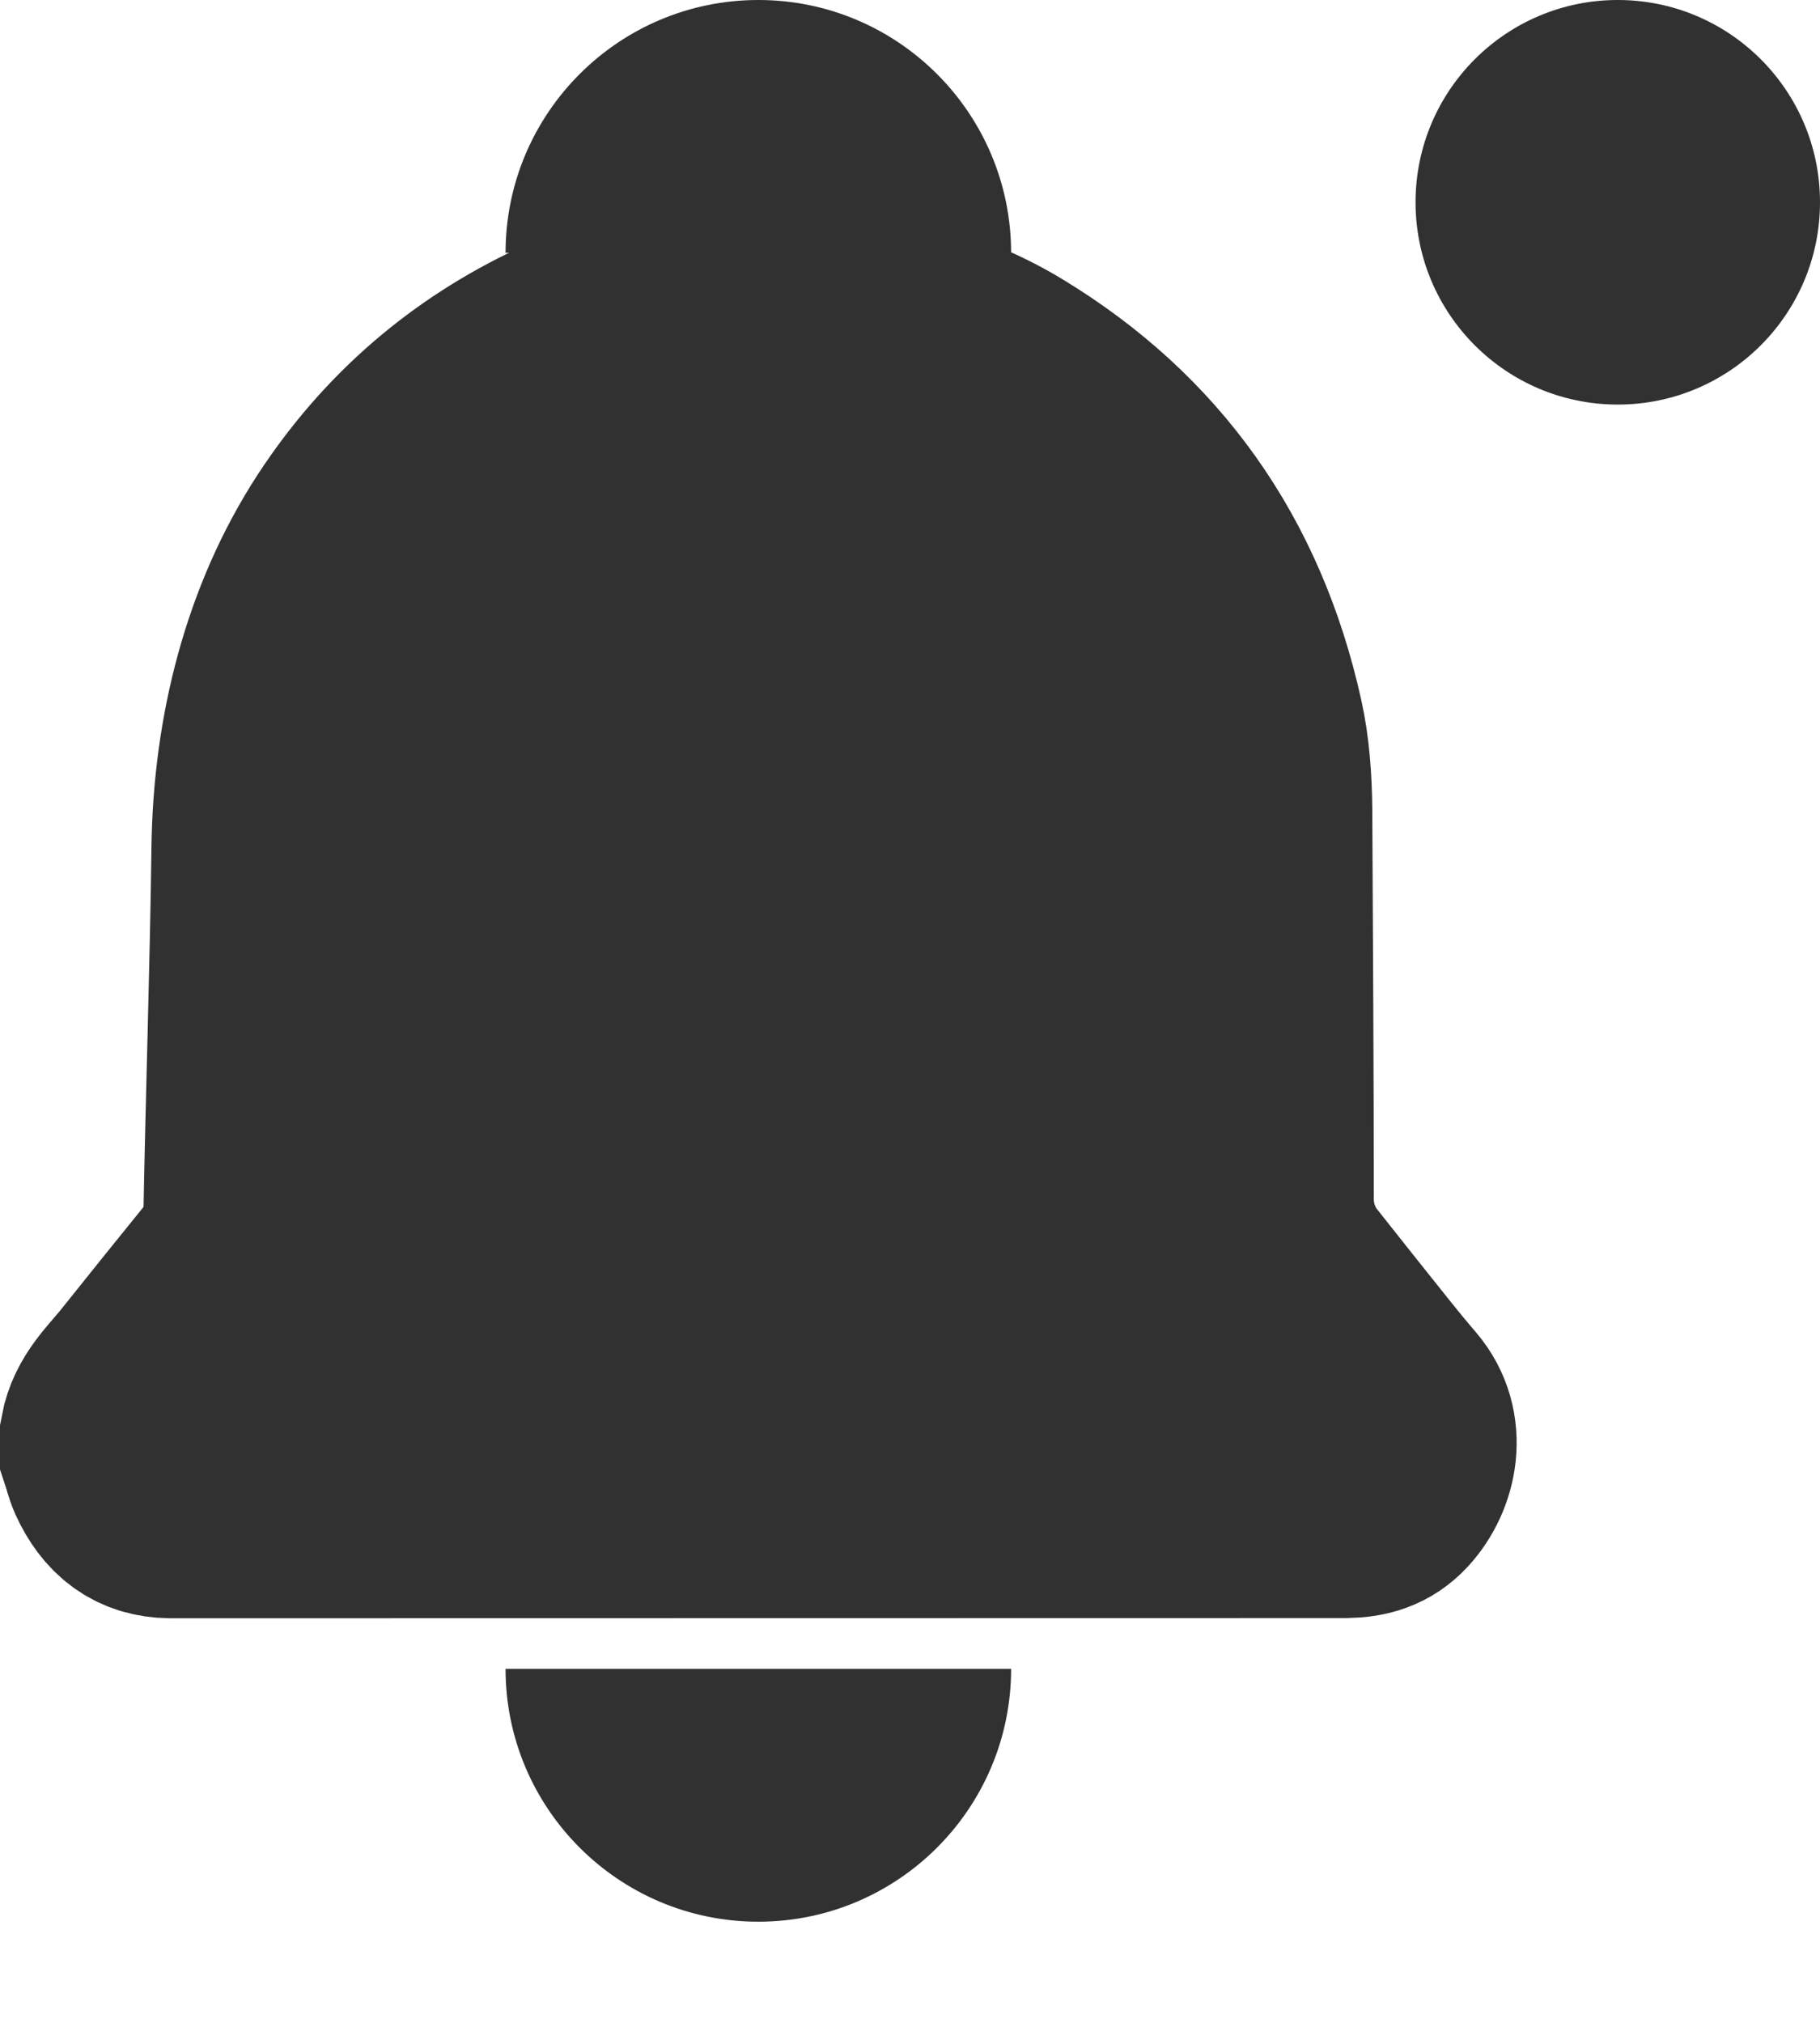 <svg xmlns="http://www.w3.org/2000/svg" width="18" height="20" viewBox="0 0 18 20">
    <g fill="none" fill-rule="evenodd">
        <g fill="#313131">
            <g transform="translate(-325 -40) translate(325 40)">
                <path stroke="#313131" stroke-width="2" d="M5.62 3.328l-.08.038c-.872.41-1.598 1.024-2.15 1.867-.6.919-.876 2.029-.892 3.146-.016 1.215-.057 2.428-.08 3.644-.004.175-.065.342-.17.476-.292.36-.582.72-.871 1.082-.149.184-.33.347-.377.602v.184c.022.066.038.136.066.2.125.27.314.43.619.433l11.629-.002c.178-.003.337-.044.47-.189.226-.246.321-.672.053-.987-.095-.11-.187-.223-.278-.336-.242-.302-.483-.605-.724-.91-.16-.202-.248-.457-.248-.719 0-1.282-.009-2.563-.015-3.845-.003-.295-.022-.59-.086-.878-.345-1.557-1.184-2.72-2.49-3.514l-.005-.003c-.37-.225-.778-.379-1.197-.47-1.062-.236-2.121-.196-3.174.181z"/>
                <circle cx="16" cy="2" r="2" fill-rule="nonzero"/>
                <path fill-rule="nonzero" d="M7.5 19c1.38 0 2.5-1.12 2.5-2.5H5C5 17.88 6.12 19 7.5 19z"/>
                <path fill-rule="nonzero" d="M7.5 2.5C8.88 2.5 10 1.38 10 0H5c0 1.38 1.12 2.5 2.5 2.5z" transform="matrix(1 0 0 -1 0 2.5)"/>
            </g>
        </g>
    </g>
</svg>
